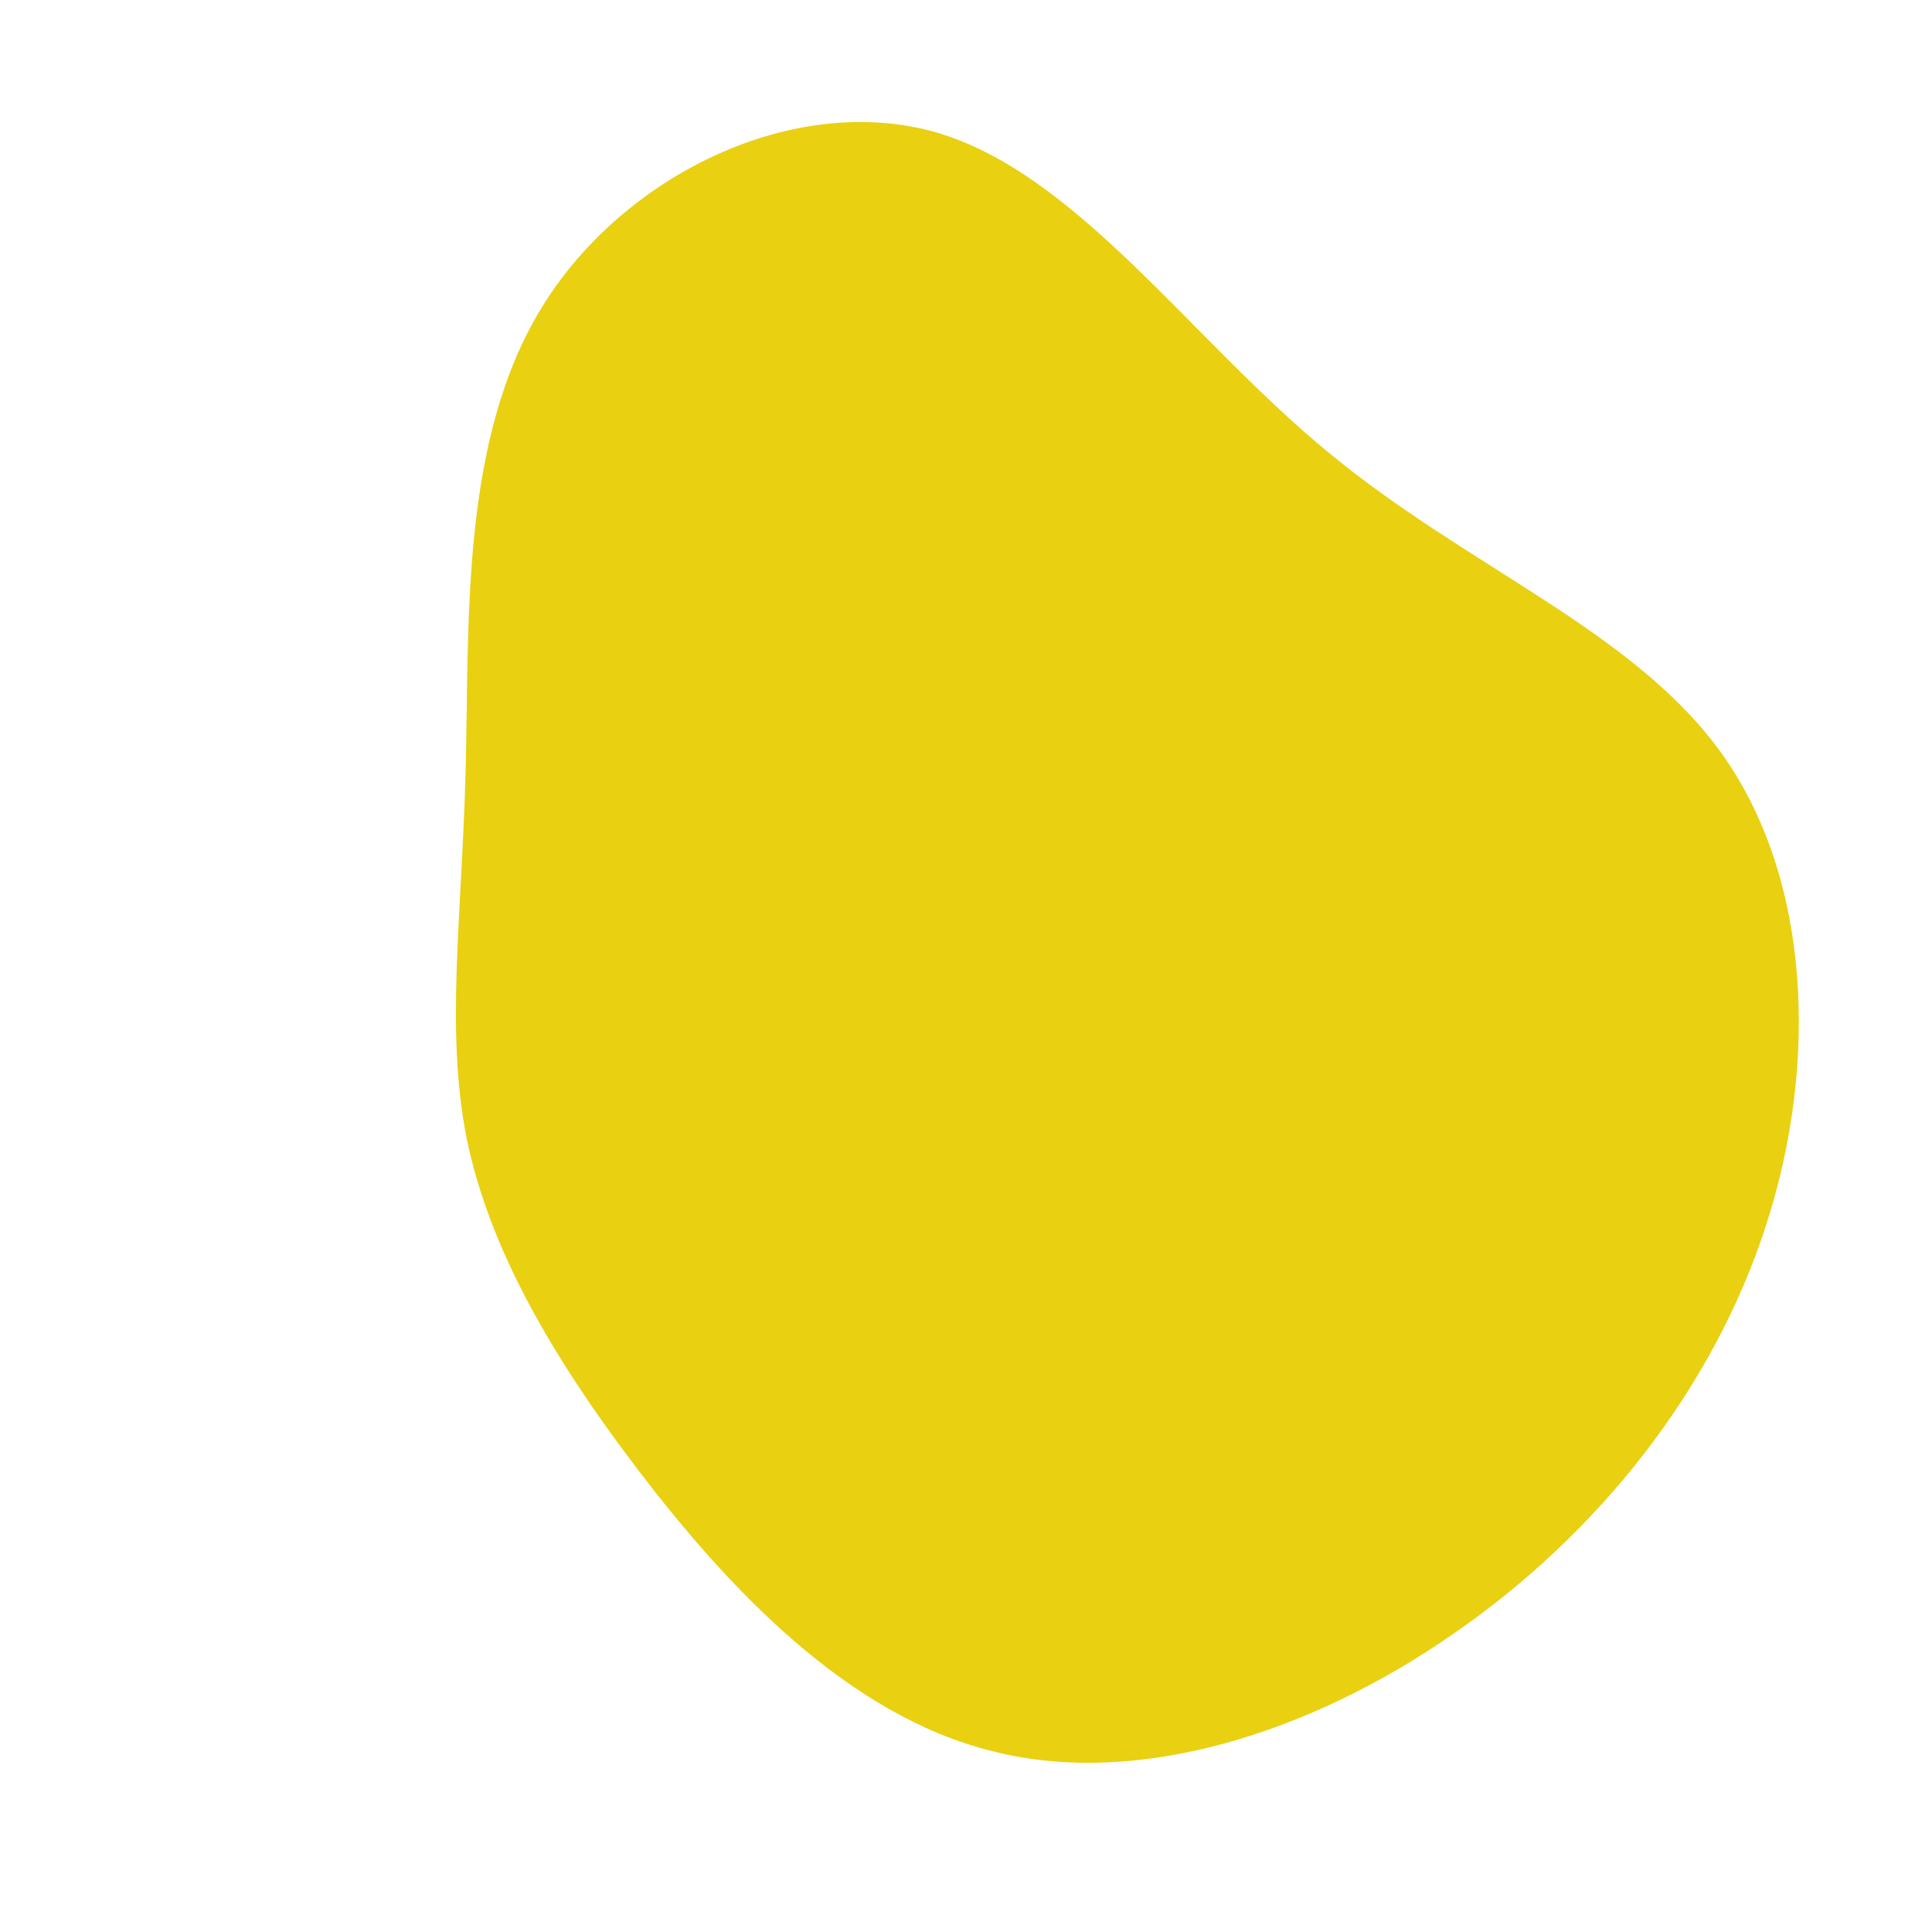 <?xml version="1.0" standalone="no"?>
<svg viewBox="0 0 200 200" xmlns="http://www.w3.org/2000/svg">
  <path fill="#E9D011" d="M37.6,-53.1C52,-41.2,69.2,-34.7,78.3,-21.9C87.4,-9.1,88.3,10,82.8,26.9C77.3,43.9,65.4,58.8,50.5,69.1C35.7,79.4,17.8,85.1,2.8,81.3C-12.3,77.6,-24.7,64.3,-34,52.1C-43.2,40,-49.4,29,-51.7,17.8C-53.9,6.6,-52.2,-4.9,-51.8,-20.2C-51.4,-35.4,-52.4,-54.4,-43.9,-68.2C-35.5,-81.9,-17.8,-90.5,-3.1,-86.3C11.6,-82,23.2,-64.9,37.6,-53.1Z" transform="translate(100 100)" />
</svg>
